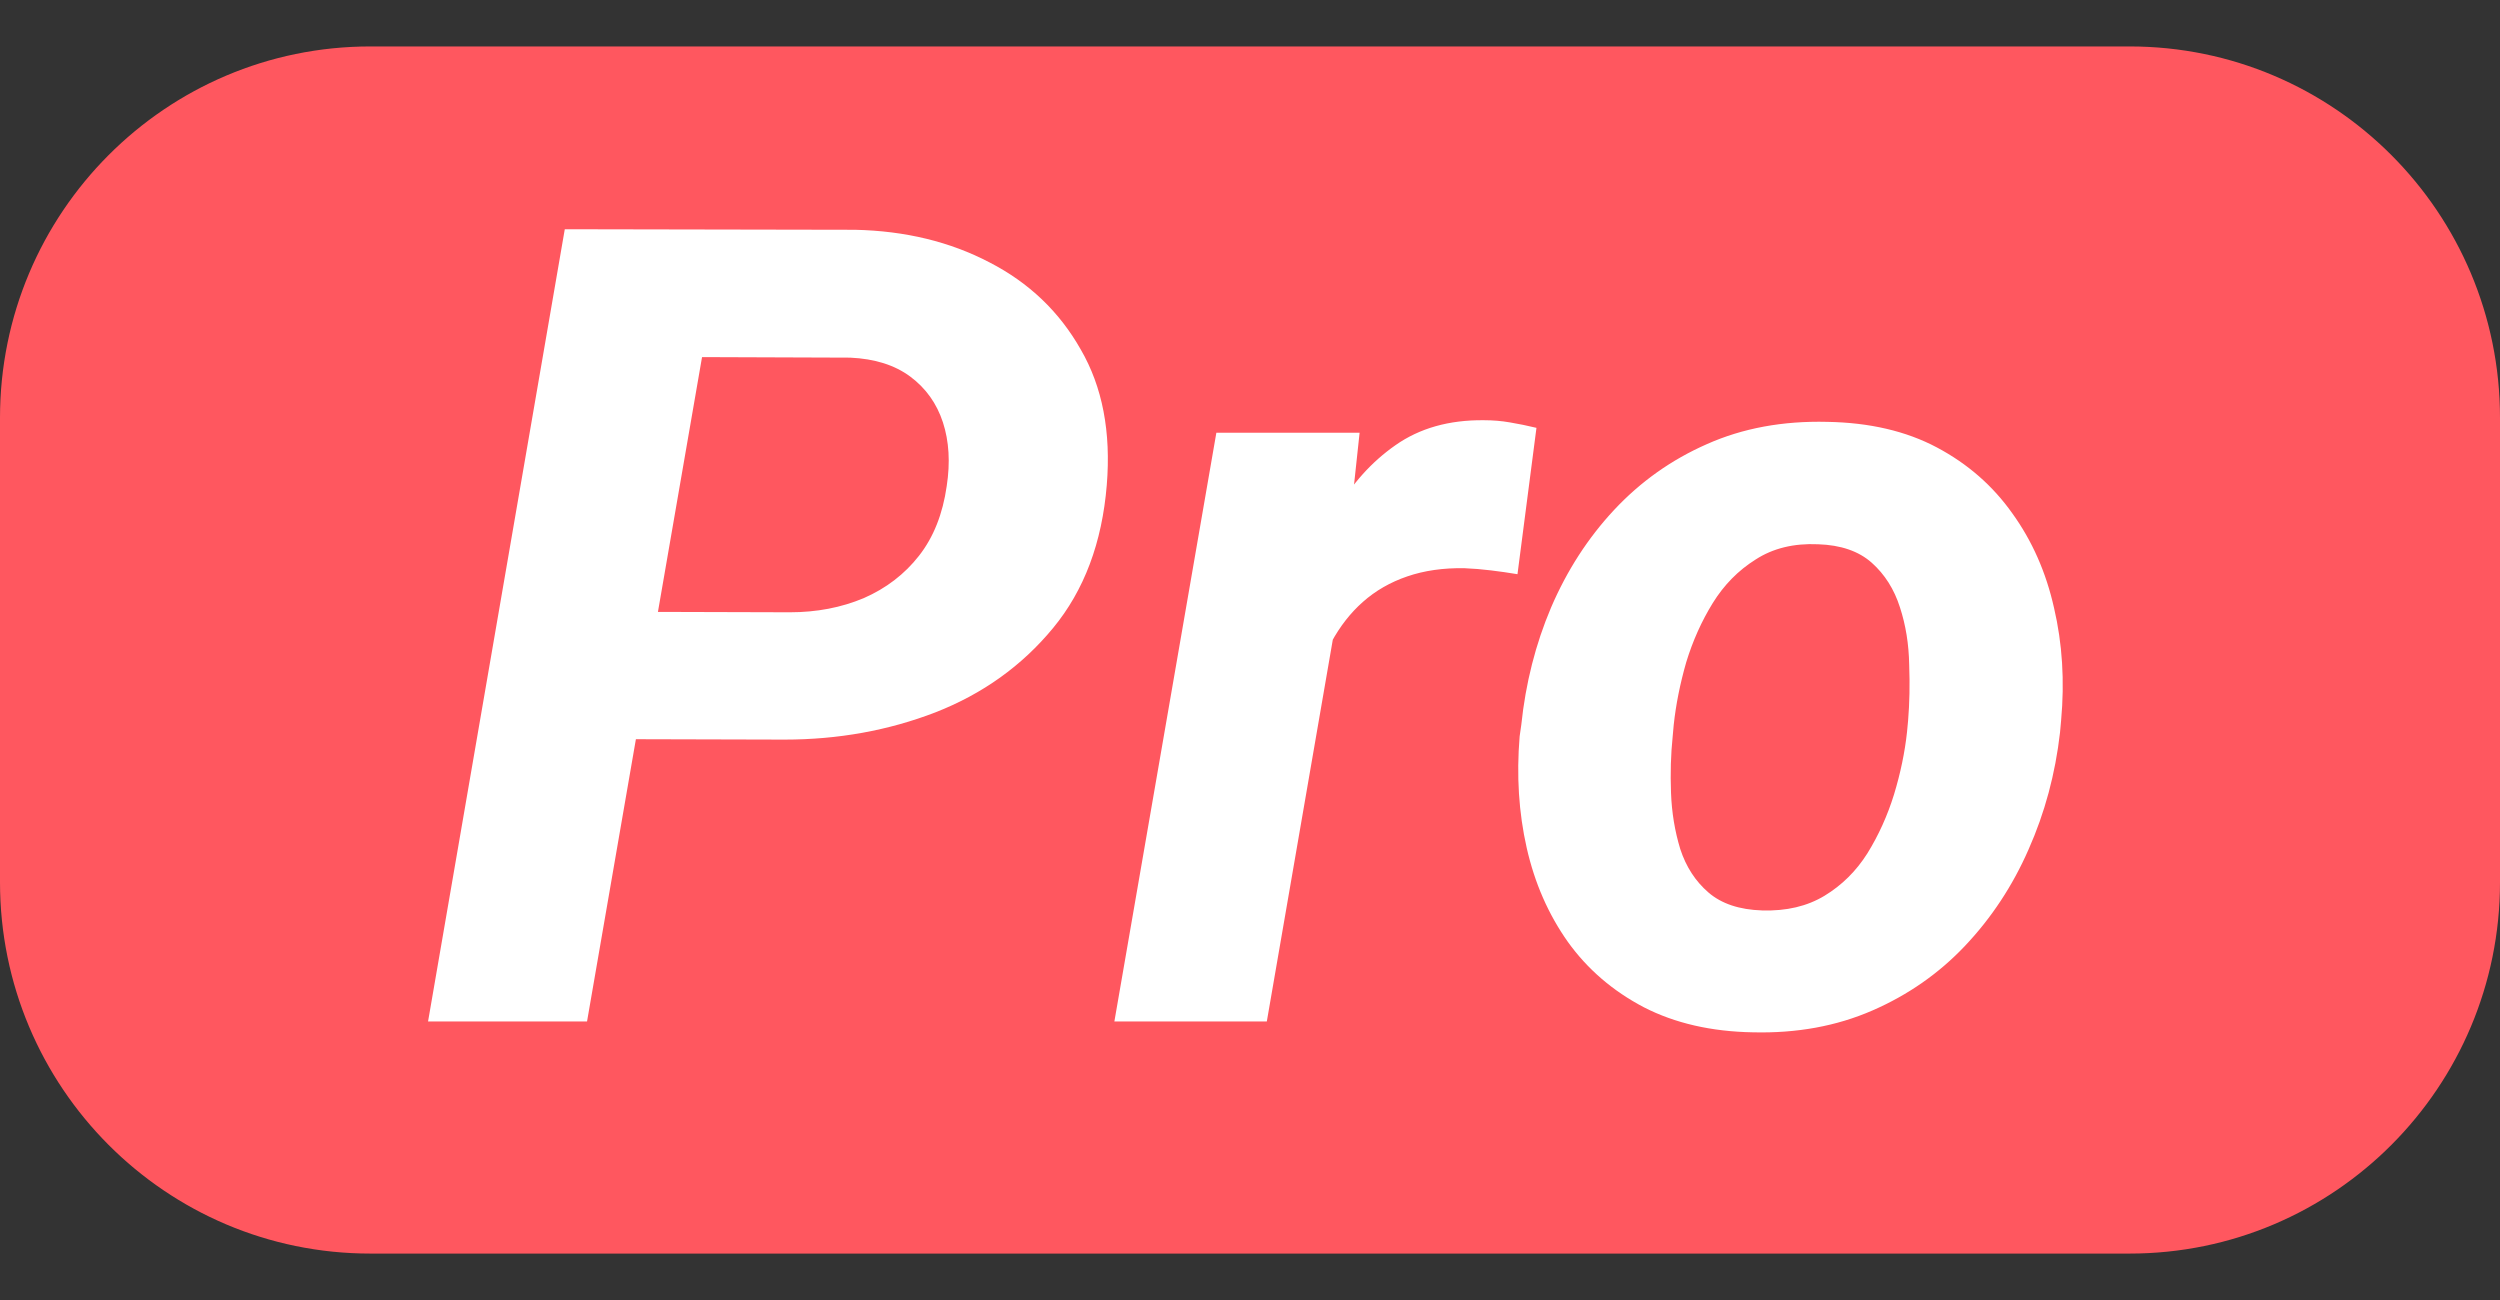 <svg width="125" height="65" viewBox="0 0 125 65" fill="none" xmlns="http://www.w3.org/2000/svg">
<rect x="0" y="0" width="125" height="65" fill="#333333" stroke="none"/>
<path d="M106.481 2.322H18.518C8.291 2.322 0 10.636 0 20.893V44.107C0 54.364 8.291 62.679 18.518 62.679H106.481C116.709 62.679 125 54.364 125 44.107V20.893C125 10.636 116.709 2.322 106.481 2.322Z" fill="#FF575F"/>
<path d="M39.226 36.98L28.999 36.953L30.111 30.587L39.497 30.614C40.835 30.614 42.065 30.378 43.186 29.907C44.307 29.417 45.23 28.71 45.953 27.785C46.676 26.86 47.138 25.699 47.336 24.303C47.517 23.124 47.454 22.063 47.147 21.12C46.839 20.177 46.297 19.415 45.519 18.834C44.741 18.254 43.738 17.937 42.508 17.882L35.102 17.855L29.352 51.072H21.403L28.239 11.462L42.752 11.489C45.266 11.544 47.508 12.088 49.48 13.122C51.451 14.137 52.97 15.588 54.037 17.474C55.122 19.342 55.556 21.6 55.339 24.248C55.104 27.132 54.209 29.517 52.653 31.403C51.098 33.289 49.136 34.694 46.767 35.62C44.416 36.526 41.902 36.98 39.226 36.98ZM67.248 28.465L63.341 51.072H55.719L60.818 21.637H67.98L67.248 28.465ZM76.823 21.392L75.874 28.71C75.44 28.637 74.997 28.574 74.544 28.519C74.111 28.465 73.668 28.429 73.215 28.41C72.166 28.392 71.217 28.528 70.367 28.819C69.517 29.109 68.776 29.535 68.143 30.097C67.528 30.641 67.003 31.312 66.569 32.11C66.153 32.908 65.837 33.806 65.62 34.803L64.128 34.314C64.309 32.917 64.607 31.448 65.023 29.907C65.457 28.347 66.054 26.896 66.814 25.554C67.591 24.194 68.577 23.096 69.77 22.262C70.982 21.41 72.456 20.993 74.192 21.011C74.644 21.011 75.078 21.047 75.494 21.12C75.928 21.192 76.371 21.283 76.823 21.392ZM75.982 36.817L76.064 36.245C76.281 34.16 76.778 32.201 77.556 30.369C78.352 28.519 79.4 26.896 80.702 25.5C82.023 24.085 83.569 22.988 85.341 22.208C87.131 21.41 89.139 21.038 91.363 21.093C93.479 21.129 95.306 21.555 96.843 22.371C98.38 23.187 99.637 24.284 100.613 25.663C101.608 27.041 102.304 28.619 102.702 30.396C103.118 32.174 103.236 34.051 103.055 36.028L103.001 36.626C102.765 38.694 102.241 40.643 101.427 42.475C100.632 44.289 99.573 45.894 98.253 47.29C96.951 48.668 95.405 49.748 93.615 50.527C91.824 51.307 89.835 51.67 87.647 51.616C85.567 51.58 83.75 51.162 82.194 50.364C80.639 49.548 79.373 48.46 78.397 47.1C77.42 45.721 76.733 44.153 76.335 42.393C75.937 40.634 75.82 38.775 75.982 36.817ZM83.686 36.245L83.632 36.844C83.541 37.714 83.514 38.648 83.551 39.646C83.587 40.625 83.741 41.559 84.012 42.448C84.301 43.337 84.771 44.062 85.422 44.624C86.073 45.186 86.969 45.486 88.108 45.522C89.32 45.558 90.36 45.313 91.228 44.787C92.096 44.261 92.81 43.554 93.371 42.665C93.931 41.759 94.374 40.779 94.7 39.727C95.025 38.657 95.242 37.614 95.351 36.599L95.405 36.028C95.477 35.157 95.496 34.223 95.459 33.226C95.441 32.21 95.288 31.258 94.998 30.369C94.709 29.462 94.239 28.719 93.588 28.138C92.936 27.558 92.041 27.25 90.902 27.213C89.69 27.159 88.651 27.413 87.782 27.975C86.915 28.519 86.2 29.245 85.639 30.151C85.079 31.058 84.636 32.047 84.31 33.117C84.003 34.187 83.795 35.23 83.686 36.245Z" fill="white"/>
</svg>
